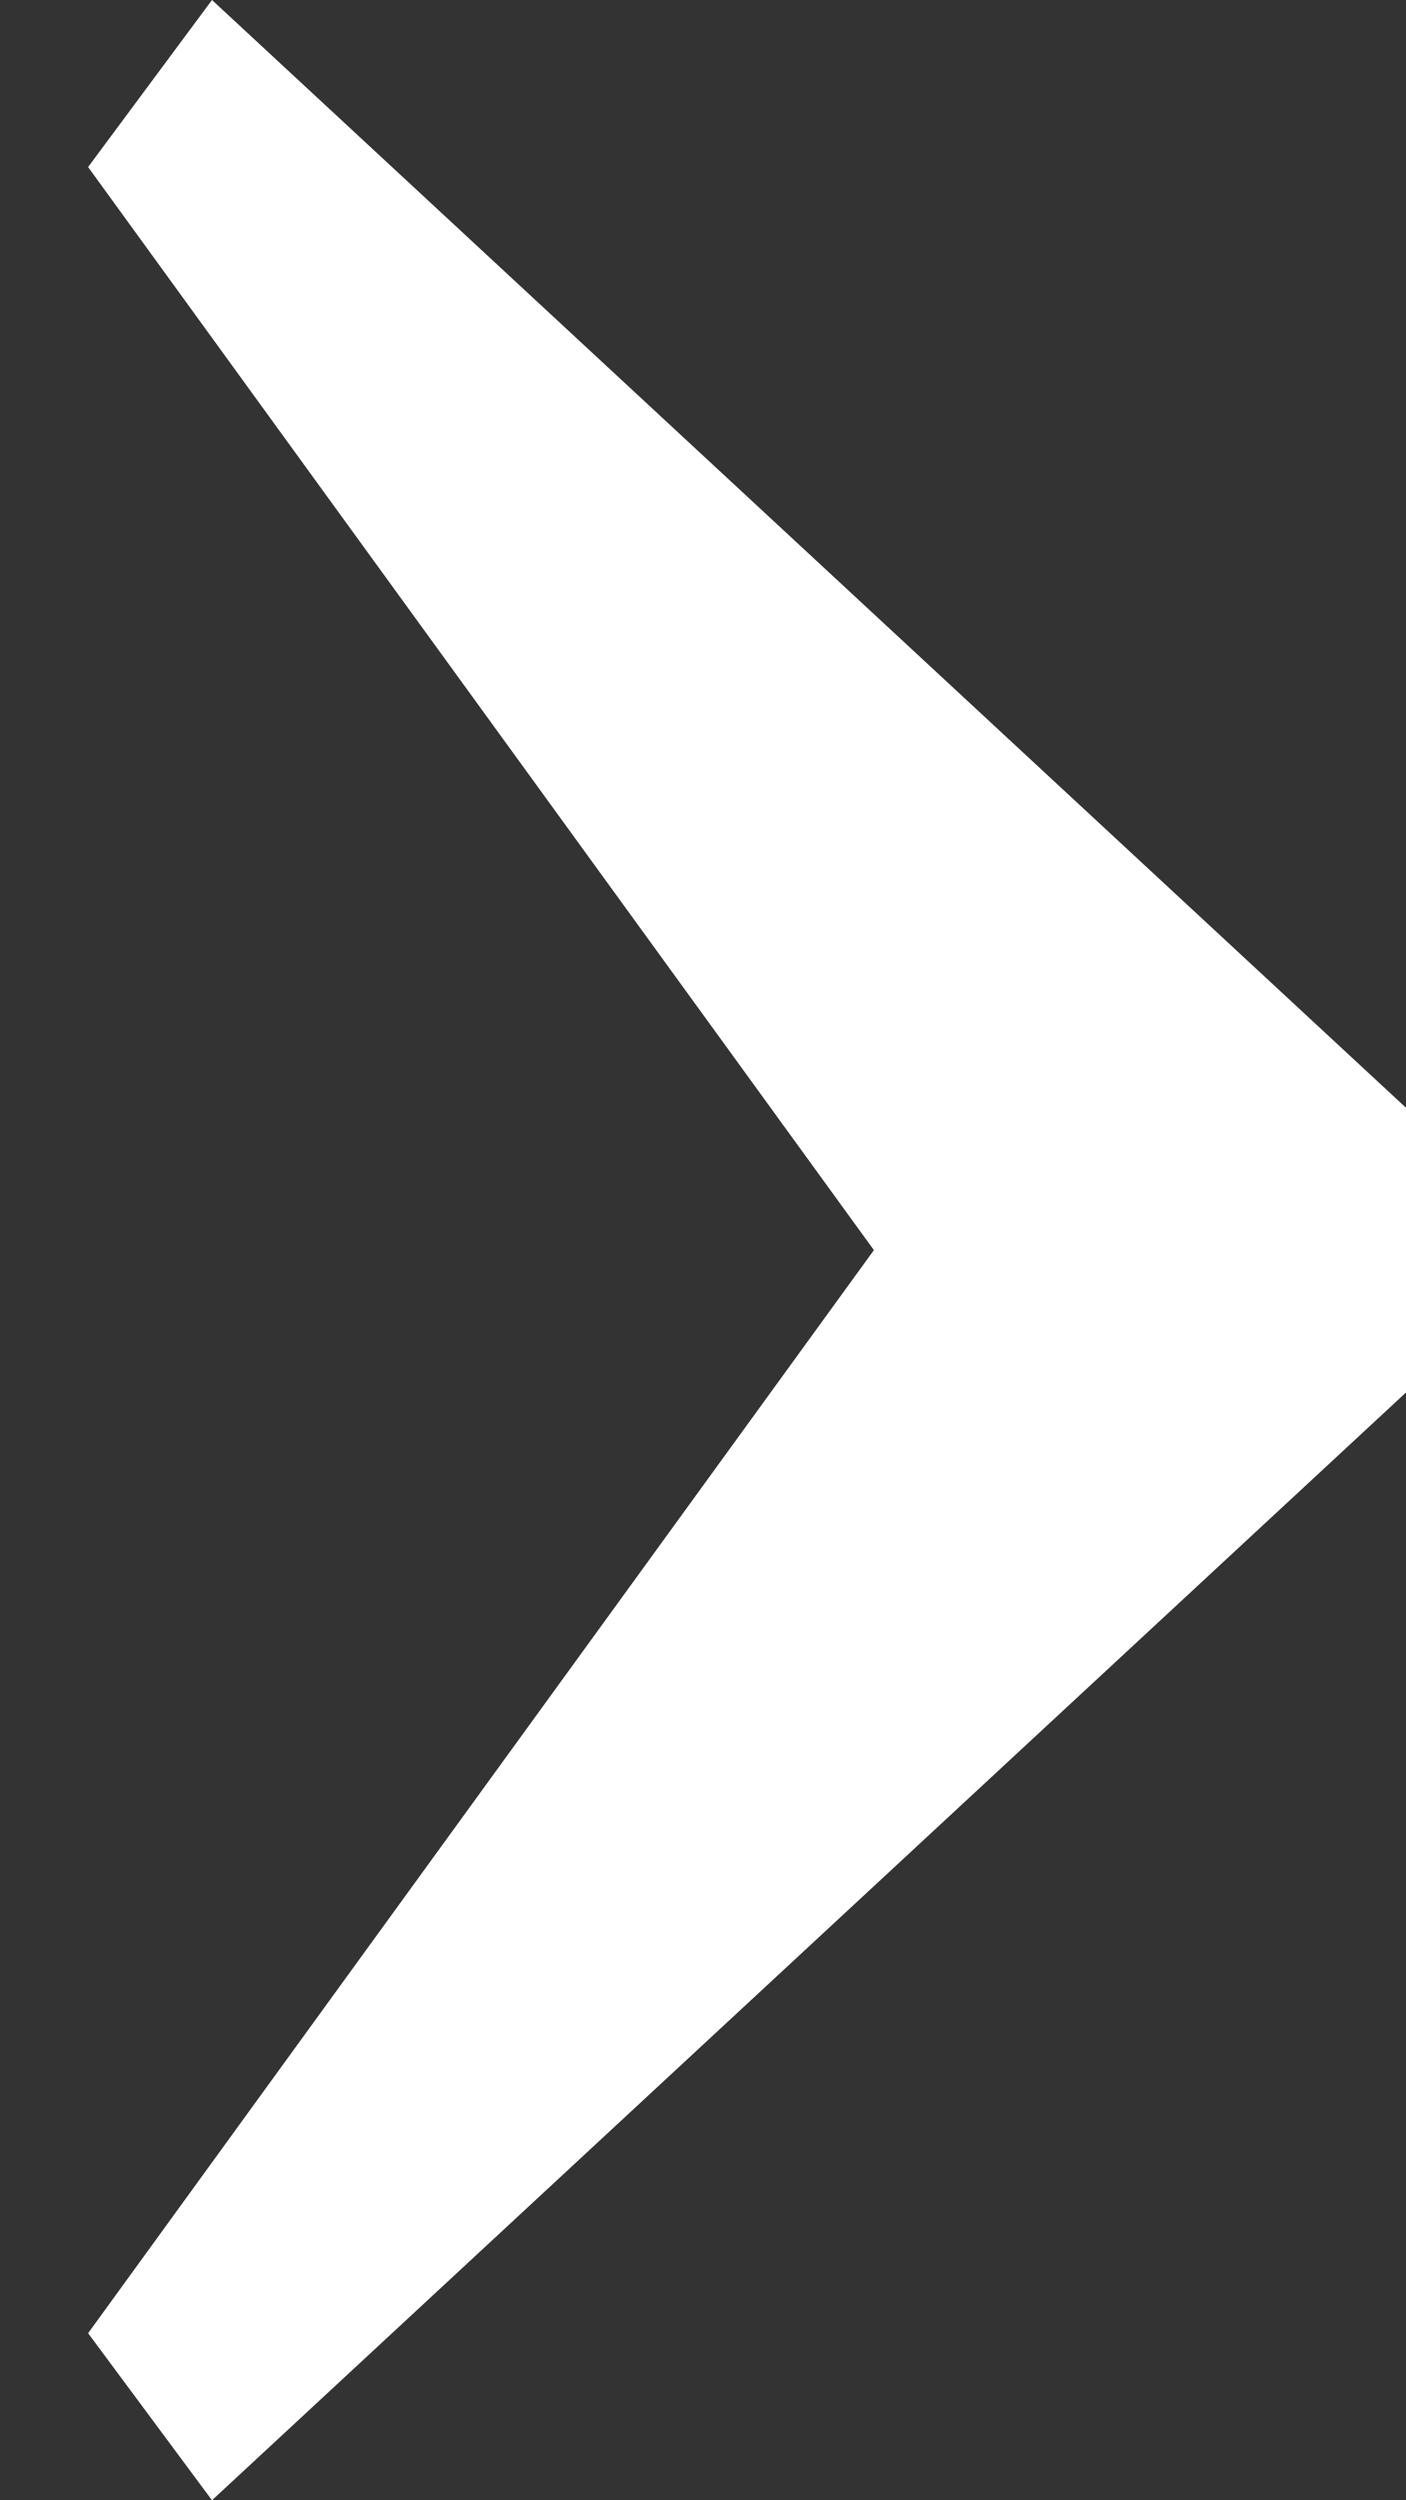 <svg width="9" height="16" viewBox="0 0 9 16" fill="none" xmlns="http://www.w3.org/2000/svg">
<rect x="0" y="0" width="9" height="16" fill="#333333" stroke="none"/>
<path d="M0.564 14.931L5.594 8L0.564 1.069L1.357 1.14882e-05L9 7.089L9 8.911L1.357 16L0.564 14.931Z" fill="white"/>
</svg>
